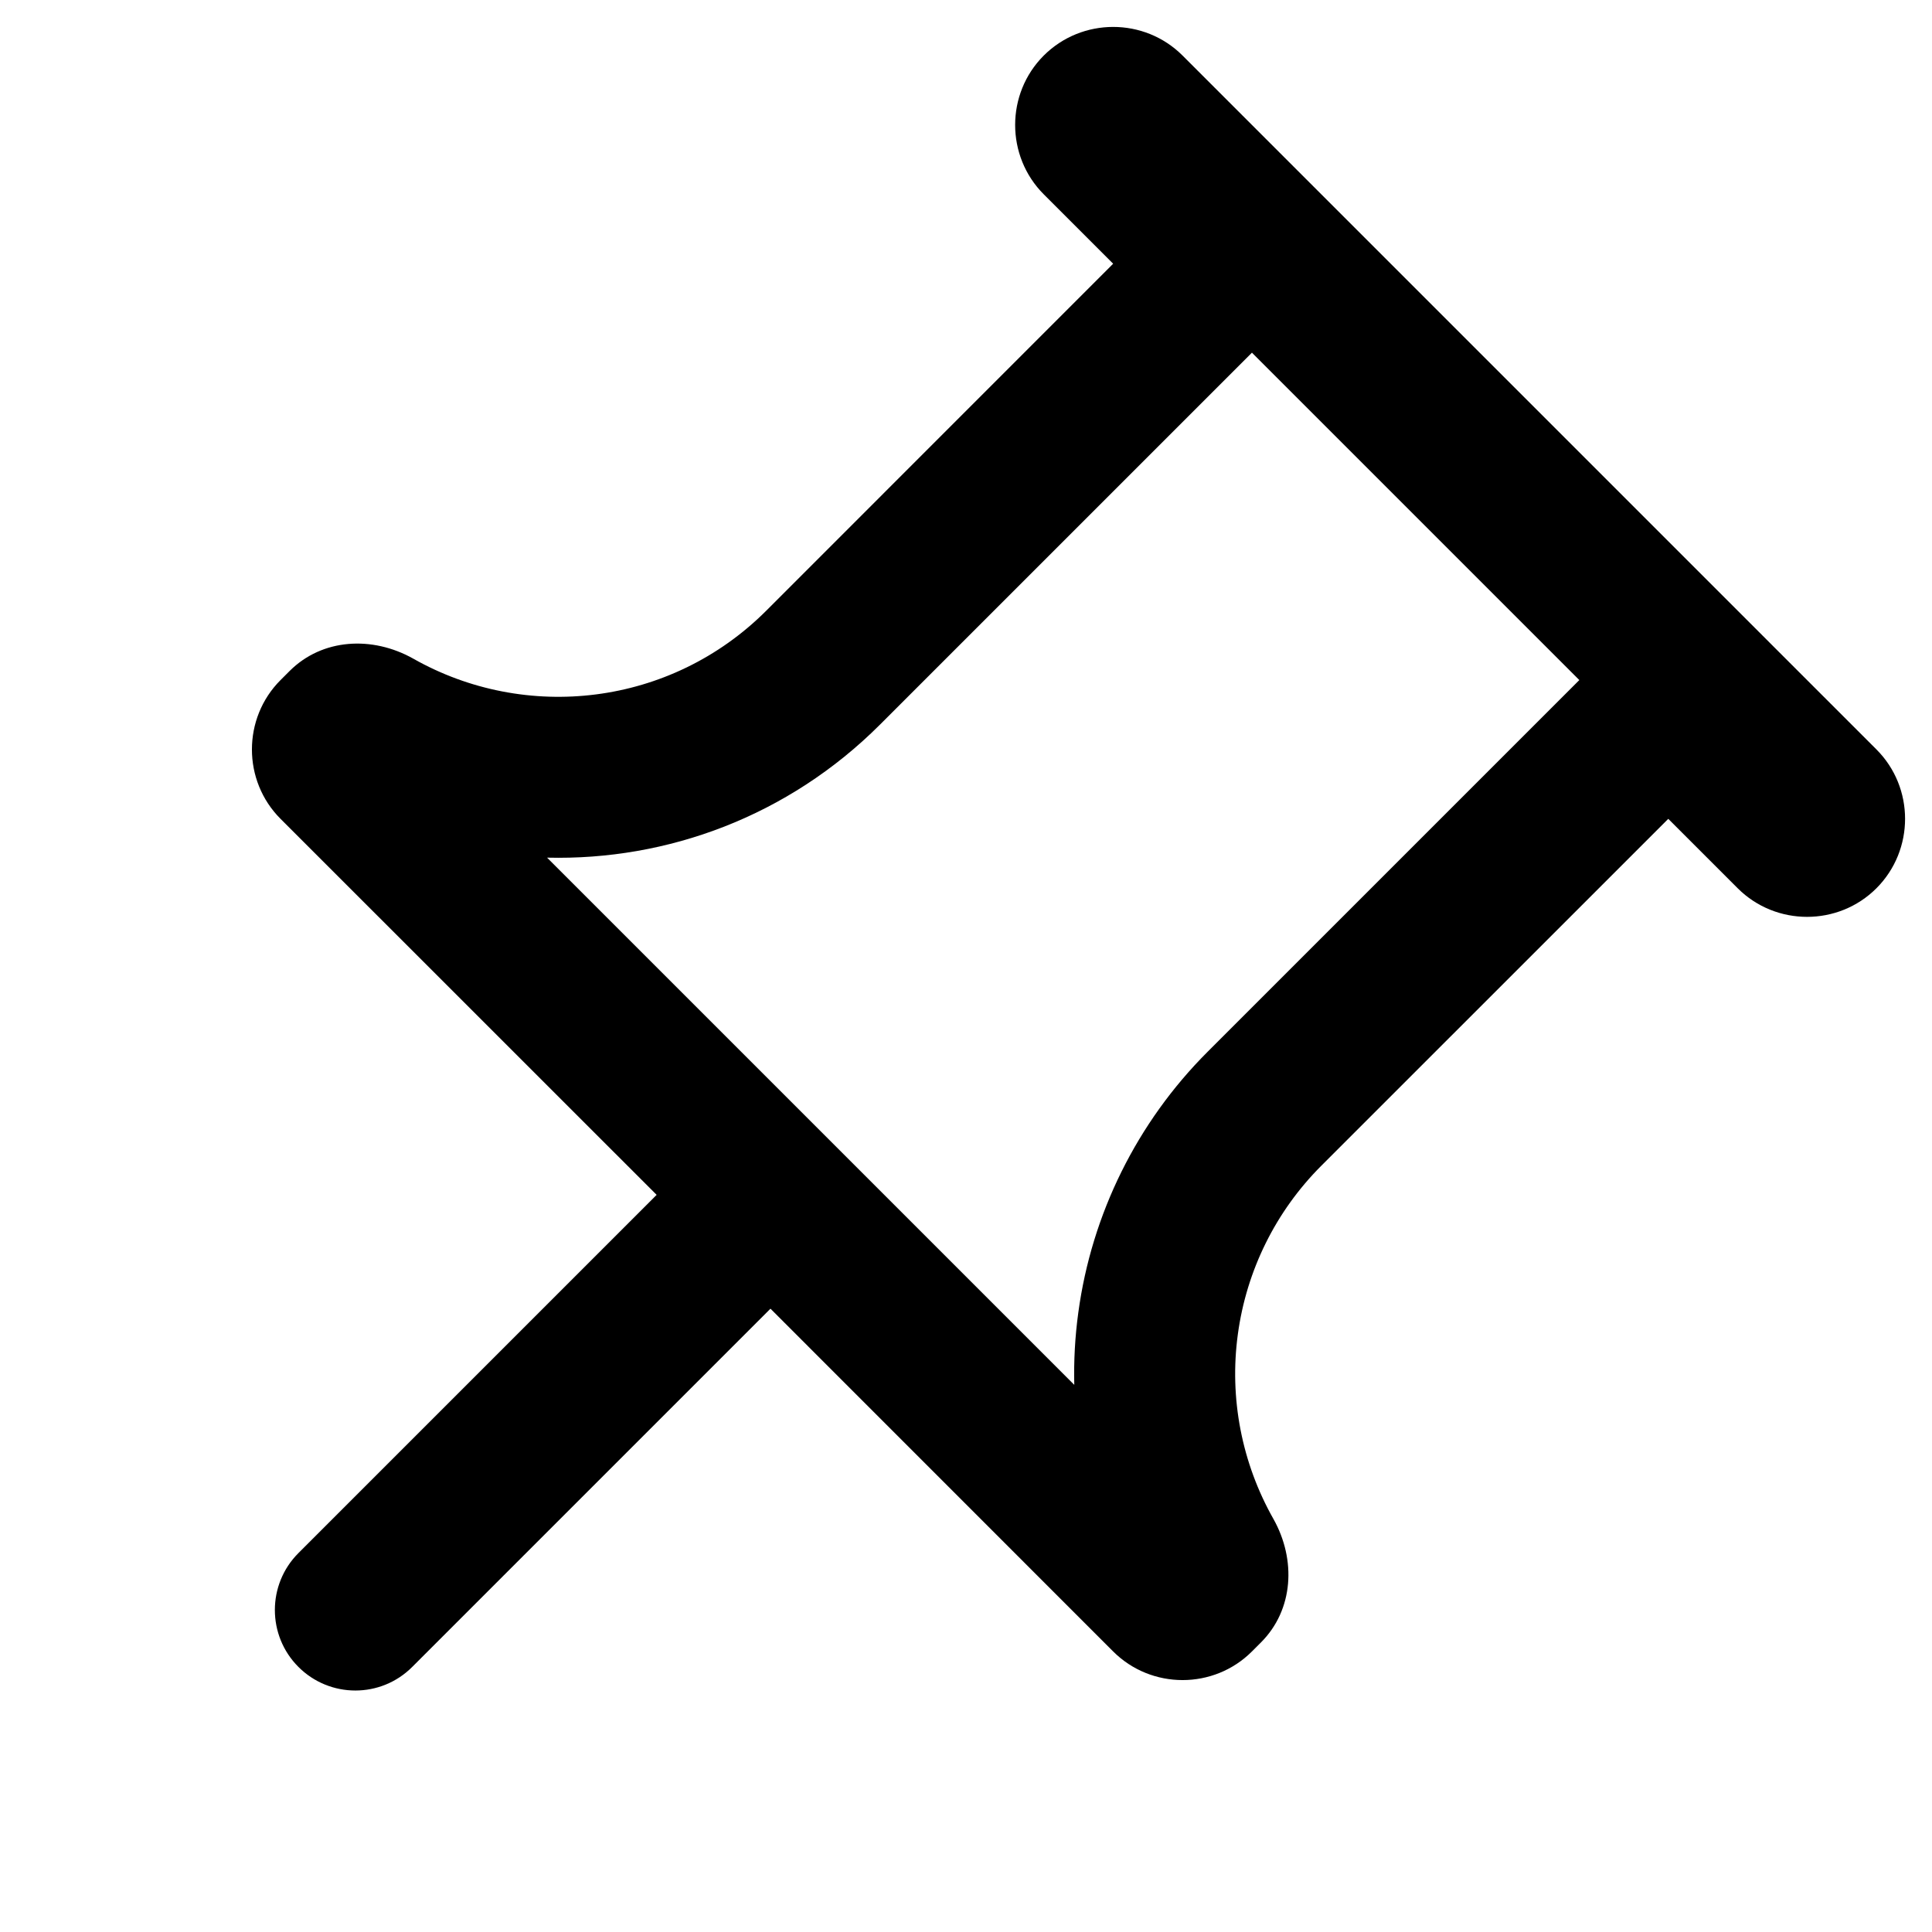 <svg width="1em" height="1em" viewBox="0 0 24 24" fill="none" xmlns="http://www.w3.org/2000/svg">
<path fill-rule="evenodd" clip-rule="evenodd" d="M15.552 4.381L19.619 8.448L15 13.067C14.125 13.942 13.561 15.08 13.395 16.306C13.354 16.605 13.338 16.905 13.345 17.203L6.796 10.654C8.289 10.691 9.792 10.141 10.933 9L15.552 4.381ZM15.377 16.575C15.484 15.782 15.848 15.047 16.414 14.481L20.724 10.172L21.586 11.034C22.06 11.508 22.836 11.508 23.31 11.034C23.784 10.559 23.784 9.784 23.31 9.31L14.69 0.69C14.216 0.216 13.441 0.216 12.966 0.69C12.492 1.164 12.492 1.94 12.966 2.414L13.828 3.276L9.519 7.586C8.329 8.775 6.528 8.973 5.132 8.181C4.623 7.896 4.002 7.931 3.597 8.336L3.485 8.448C3.011 8.922 3.011 9.698 3.485 10.172L8.157 14.843L3.707 19.293C3.317 19.683 3.317 20.317 3.707 20.707C4.098 21.098 4.731 21.098 5.121 20.707L9.571 16.257L13.828 20.515C14.303 20.989 15.078 20.989 15.552 20.515L15.664 20.403C16.069 19.998 16.104 19.377 15.819 18.869C15.425 18.173 15.269 17.367 15.377 16.575Z" fill="currentColor"/>
</svg>
